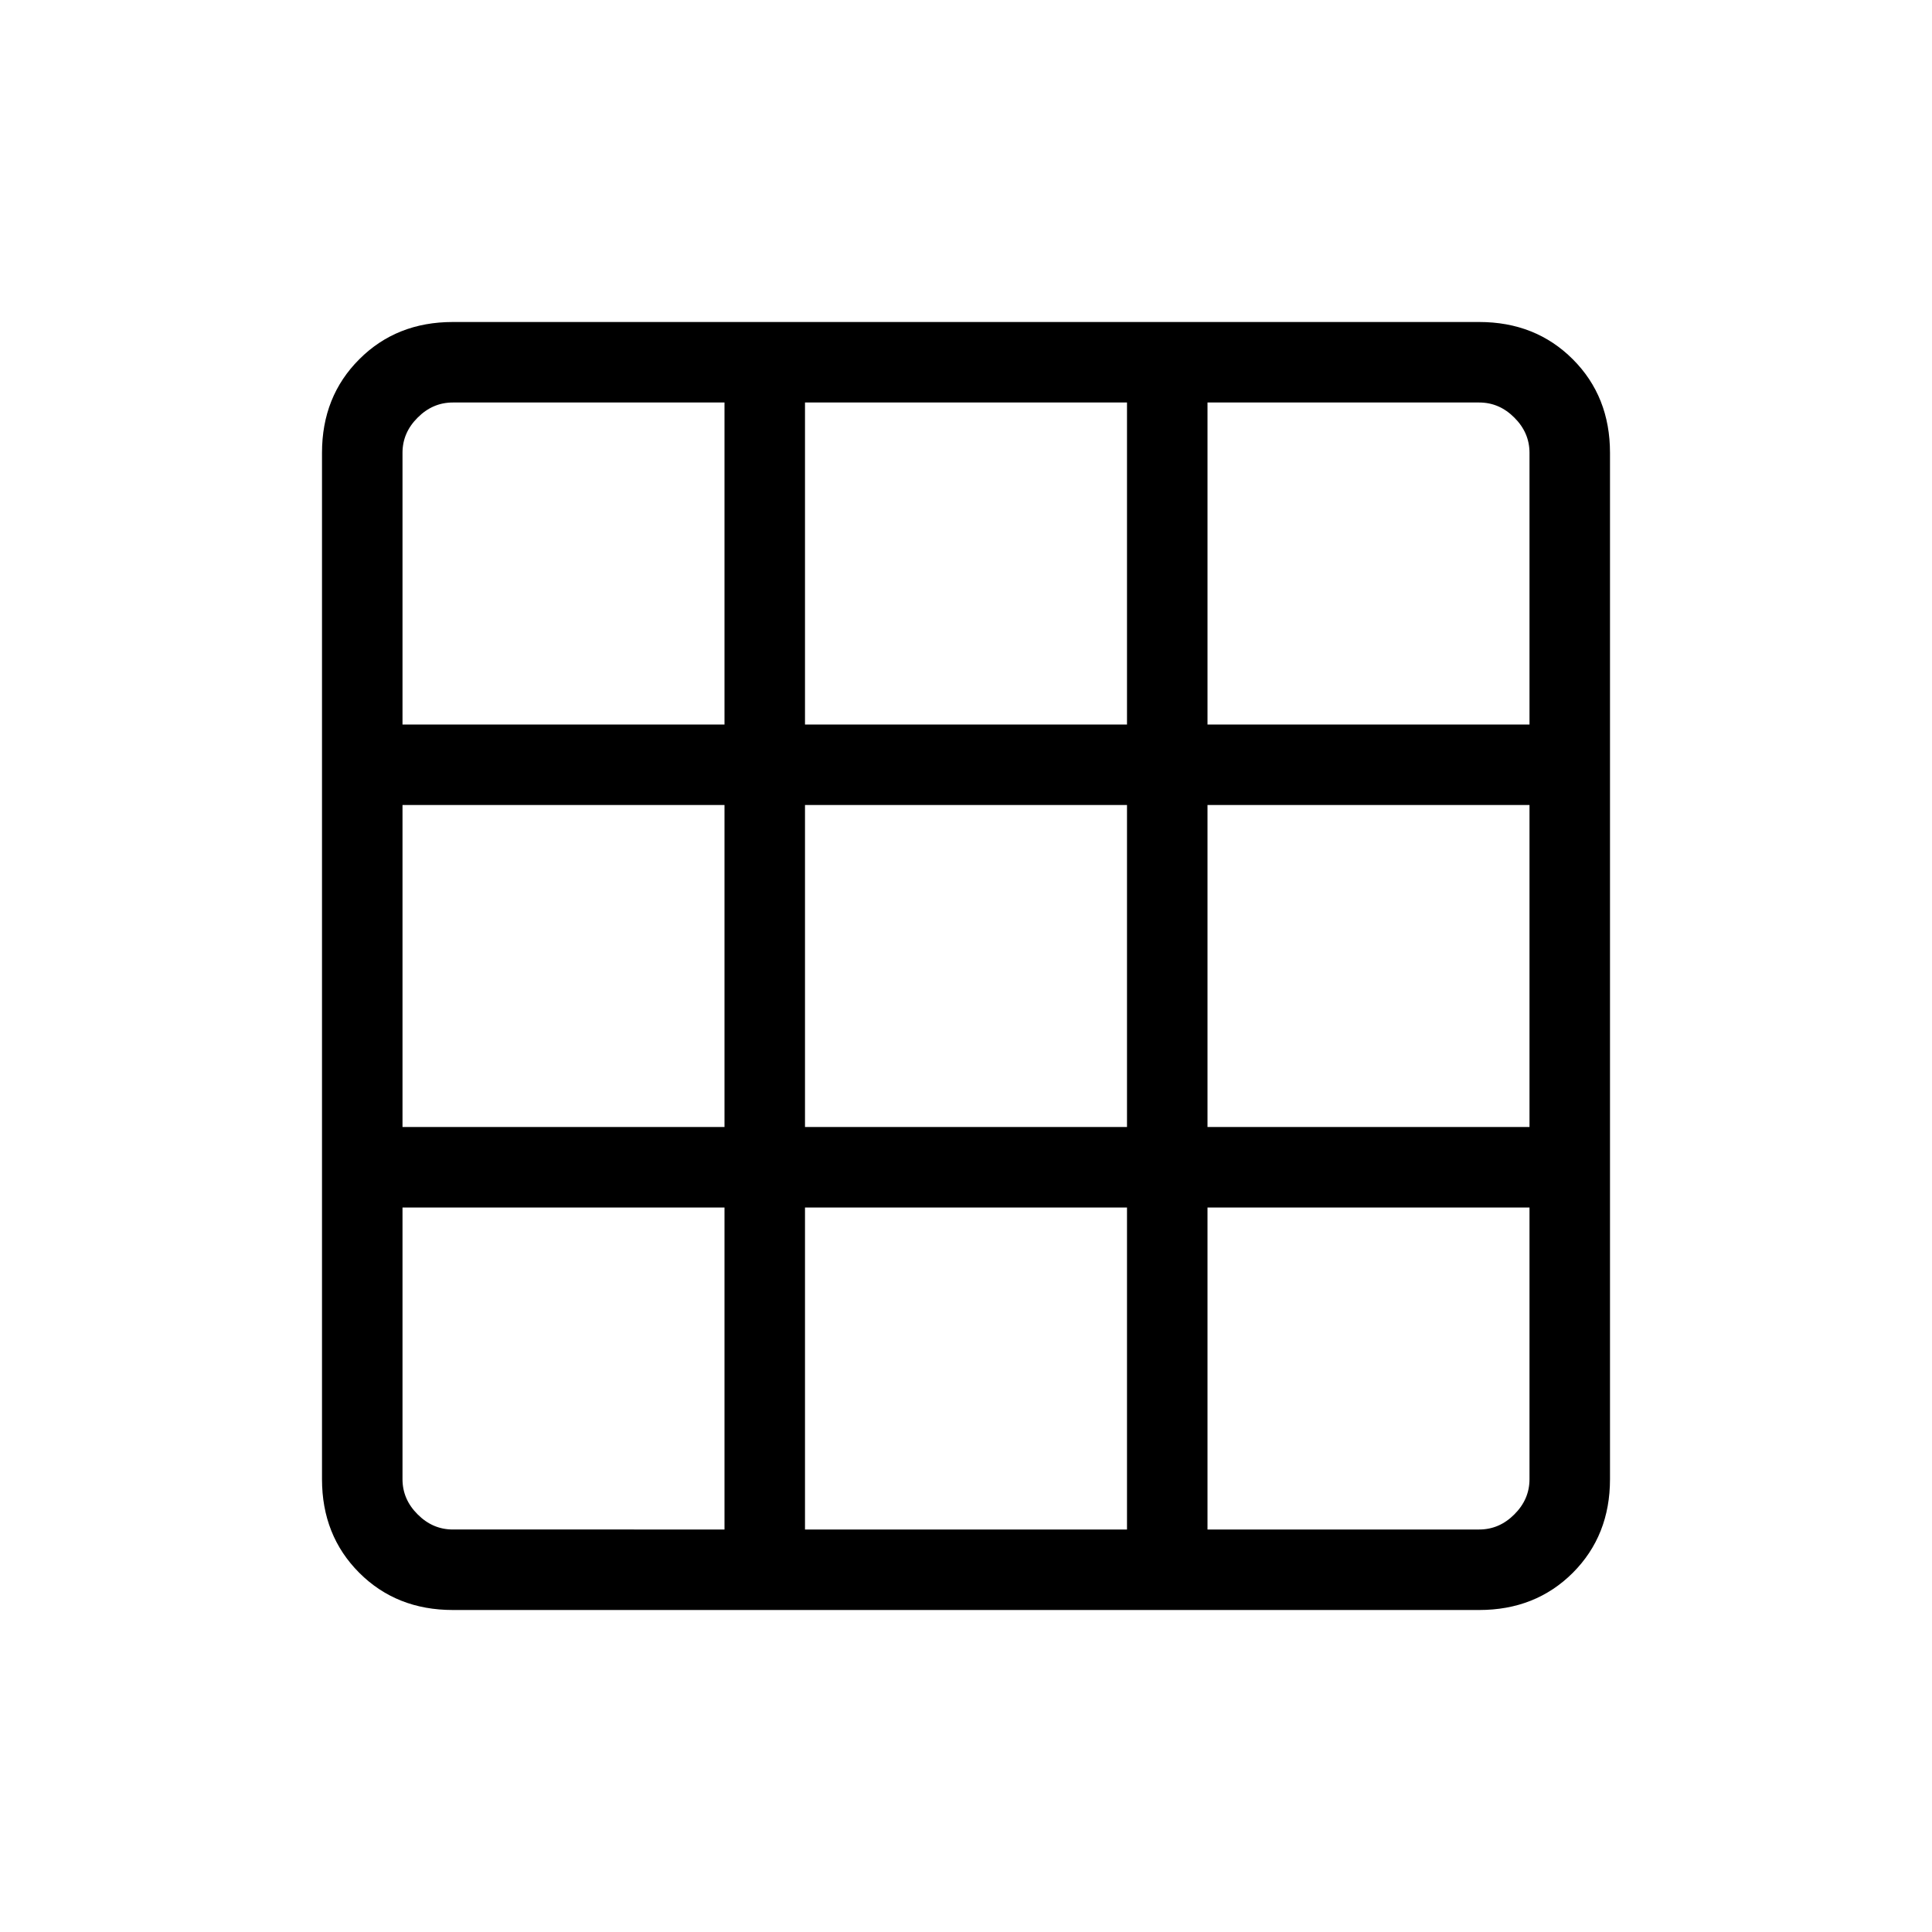 <svg xmlns="http://www.w3.org/2000/svg" height="24" width="24"><path d="M5.625 20q-.7 0-1.162-.462Q4 19.075 4 18.375V5.625q0-.7.463-1.162Q4.925 4 5.625 4h12.75q.7 0 1.163.463.462.462.462 1.162v12.75q0 .7-.462 1.163-.463.462-1.163.462ZM5 15v3.375q0 .25.188.437.187.188.437.188H9v-4Zm5 0v4h4v-4Zm5 4h3.375q.25 0 .437-.188.188-.187.188-.437V15h-4ZM5 14h4v-4H5Zm5 0h4v-4h-4Zm5 0h4v-4h-4ZM9 5H5.625q-.25 0-.437.188Q5 5.375 5 5.625V9h4Zm1 4h4V5h-4Zm5 0h4V5.625q0-.25-.188-.437Q18.625 5 18.375 5H15Z"/></svg>